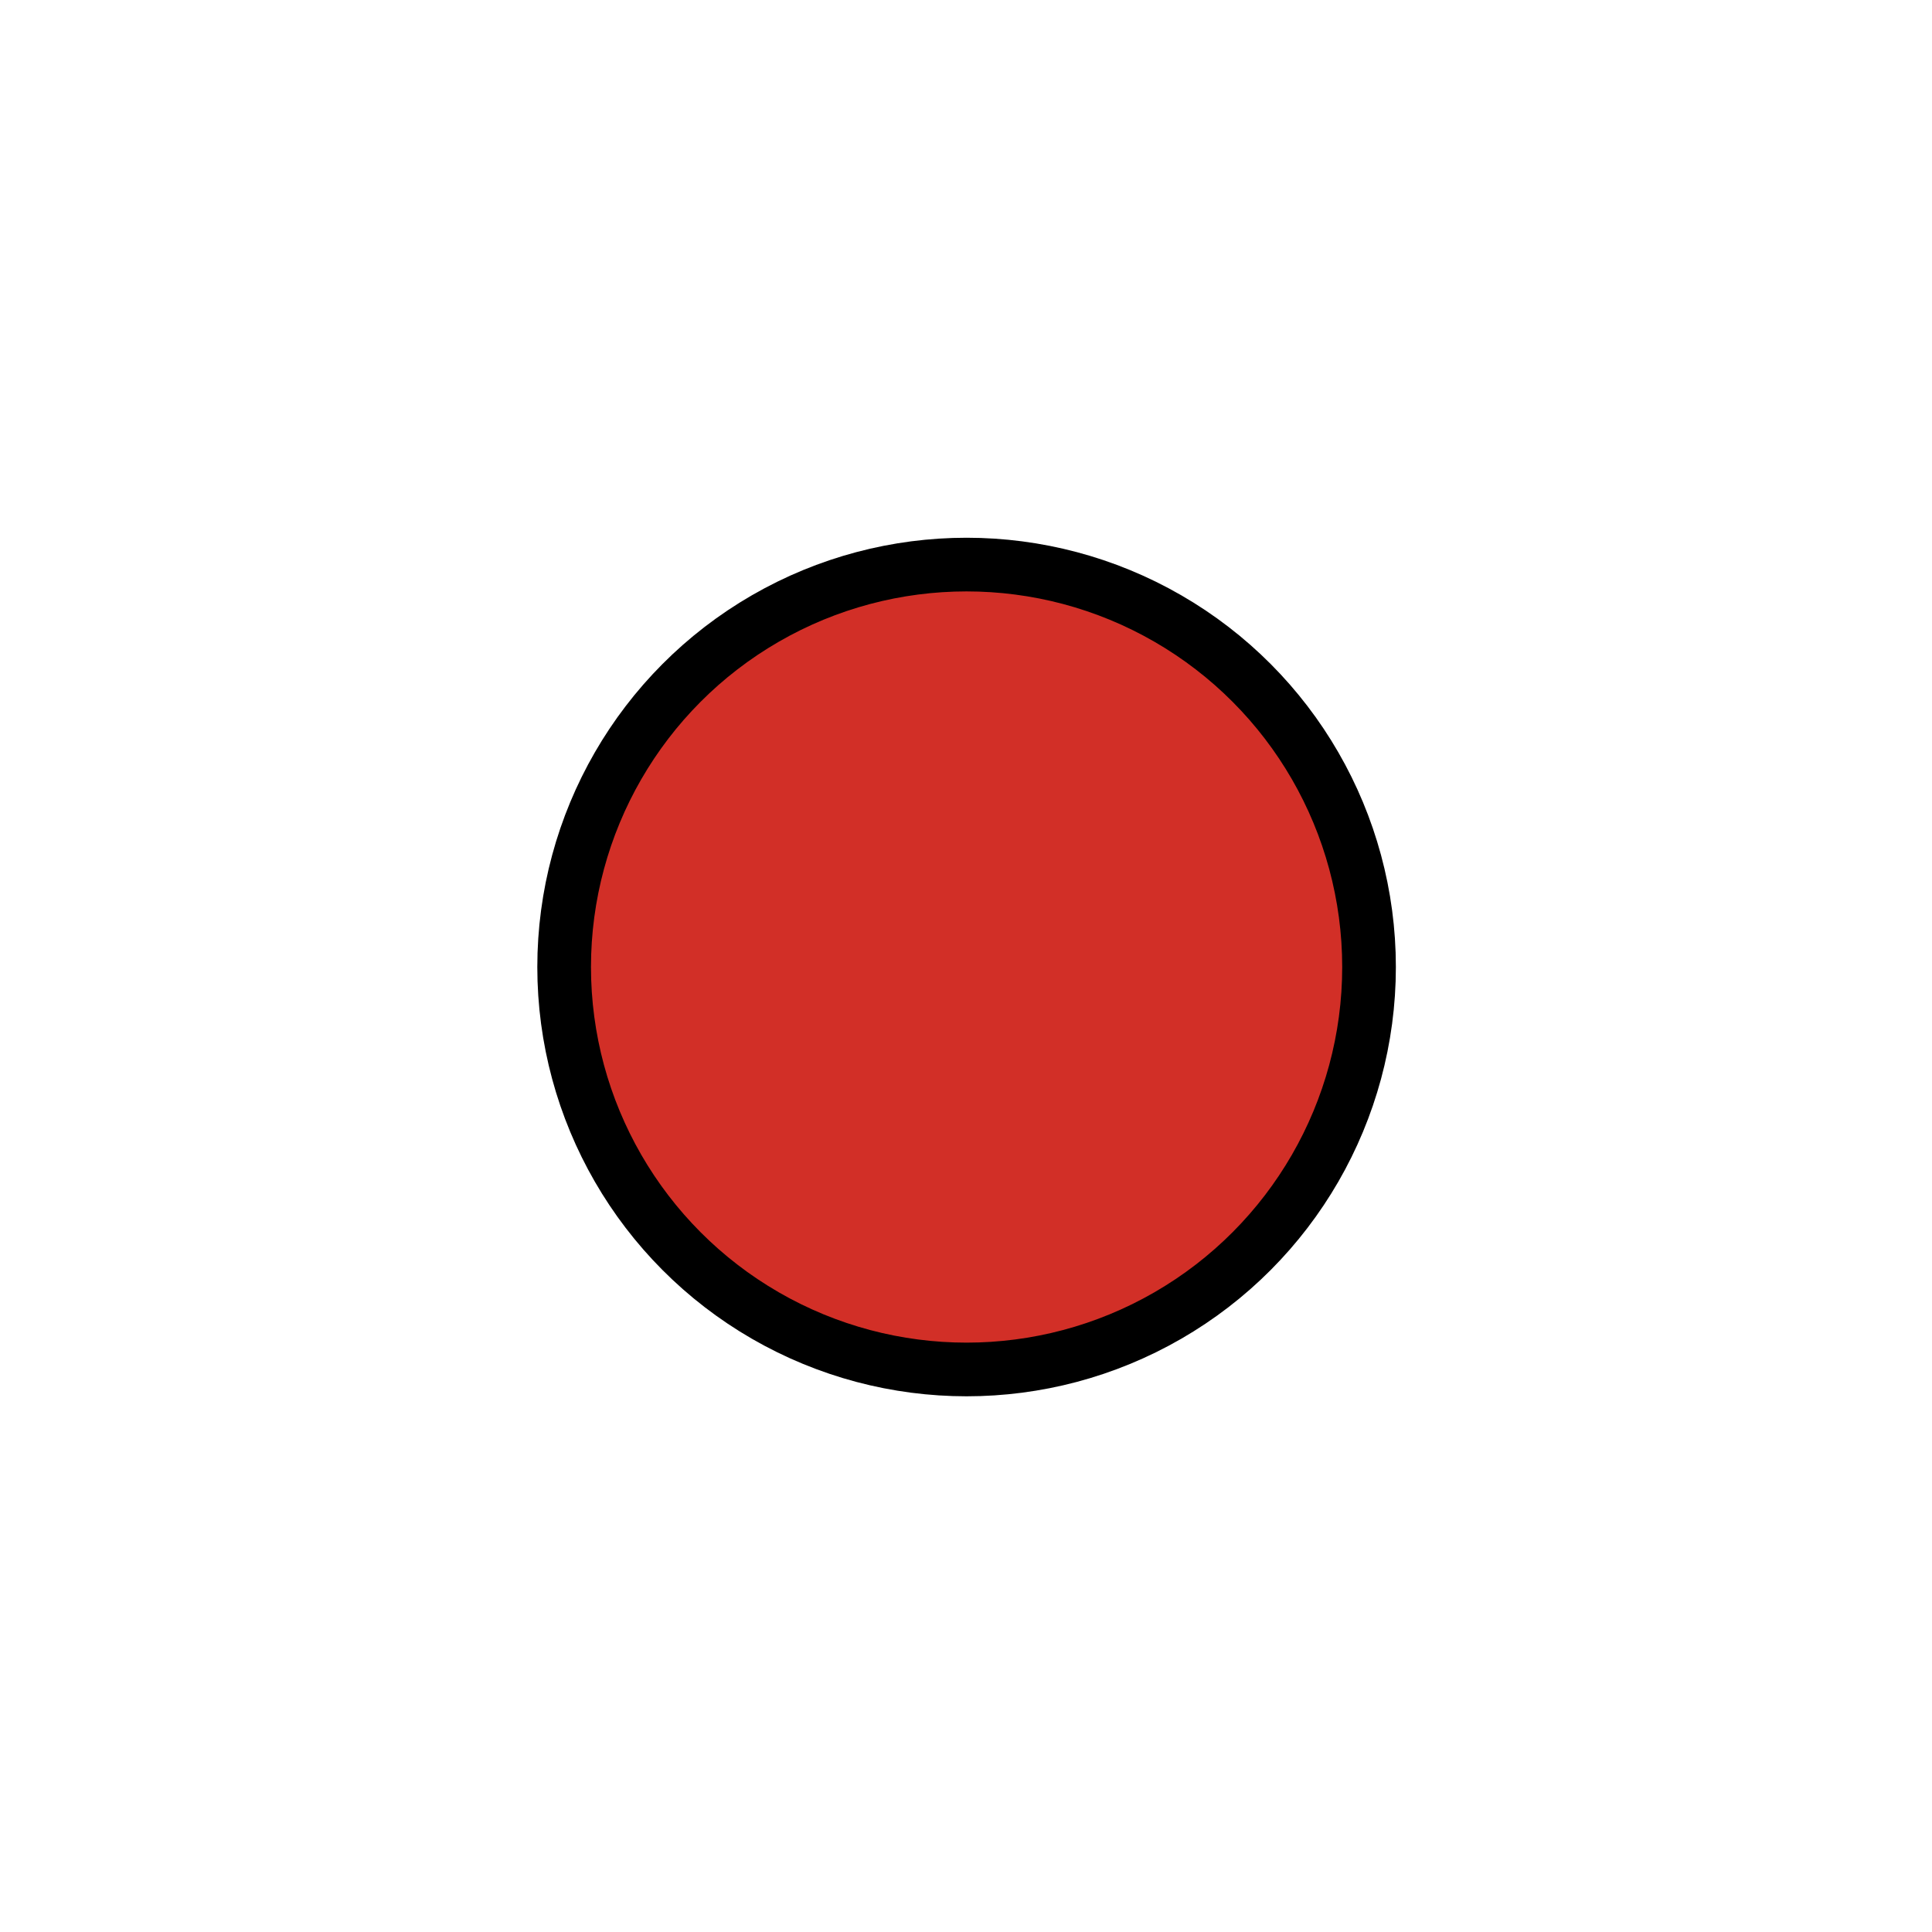 <svg id="emoji" xmlns="http://www.w3.org/2000/svg" viewBox="0 0 72 72">
  <g id="color">
    <circle cx="36.022" cy="36.038" r="14.998" fill="#d22f27"/>
  </g>
  <g id="line">
    <circle cx="36.022" cy="36.038" r="14.998" fill="none" stroke="#000" stroke-linecap="round" stroke-linejoin="round" stroke-width="2"/>
  </g>
</svg>
